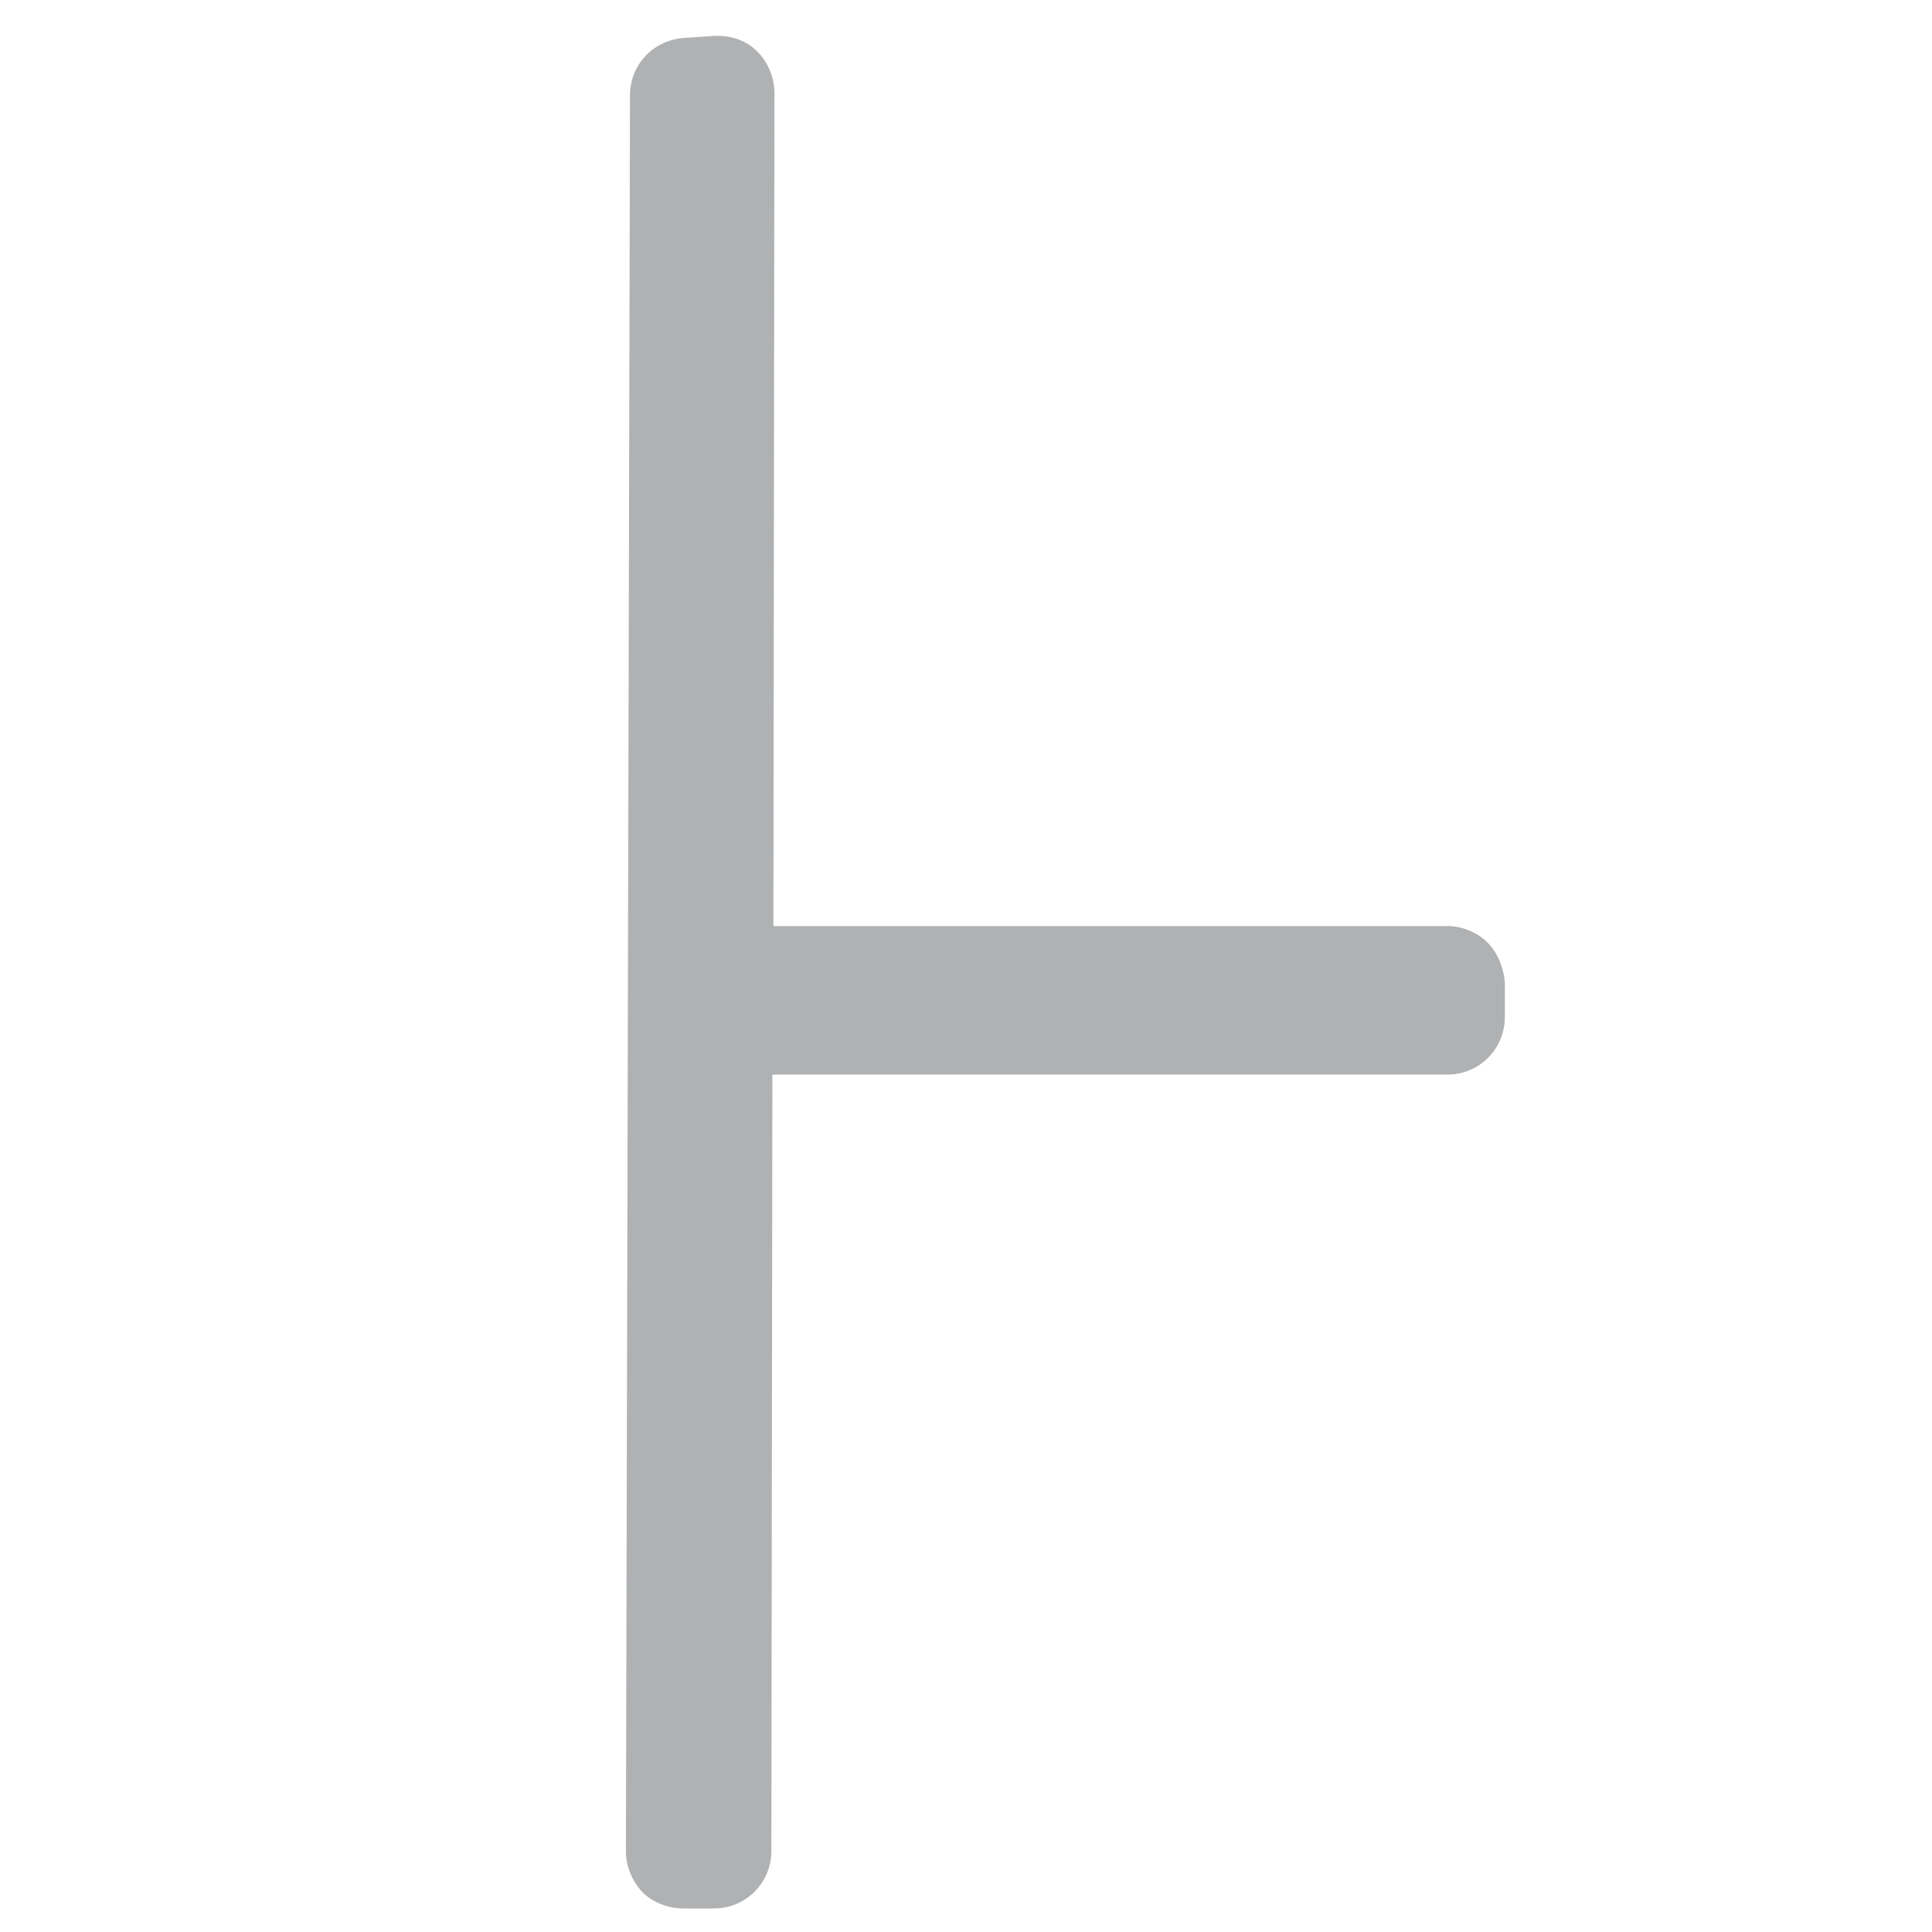 <?xml version="1.0" encoding="utf-8"?>
<!-- Generator: Adobe Illustrator 18.0.0, SVG Export Plug-In . SVG Version: 6.00 Build 0)  -->
<!DOCTYPE svg PUBLIC "-//W3C//DTD SVG 1.1//EN" "http://www.w3.org/Graphics/SVG/1.1/DTD/svg11.dtd">
<svg version="1.1" xmlns="http://www.w3.org/2000/svg" xmlns:xlink="http://www.w3.org/1999/xlink" x="0px" y="0px"
	 viewBox="0 0 188.6 188.6" enable-background="new 0 0 188.6 188.6" xml:space="preserve">
<g id="Layer_3">
</g>
<g id="Infer_1_">
	<g id="Group_2_1_">
		<path fill="#AFB1B3" d="M145.2,92c-1-1-2.5-1.6-3.9-1.6h0l-65.8,0l0.1-81.3c0-1.5-0.6-3-1.7-4.1c-1-1-2.4-1.5-3.8-1.5
			c-0.1,0-0.2,0-0.3,0l-3,0.2c-3,0.2-5.3,2.6-5.3,5.6l-0.4,171.4c0,1.5,0.6,2.9,1.6,4c1,1,2.5,1.6,4,1.6h3c3.1,0,5.6-2.5,5.6-5.6
			l0.1-75.8h65.9c3.1,0,5.6-2.5,5.6-5.6v-3.4C146.8,94.5,146.2,93,145.2,92z"/>
	</g>
</g>
</svg>
